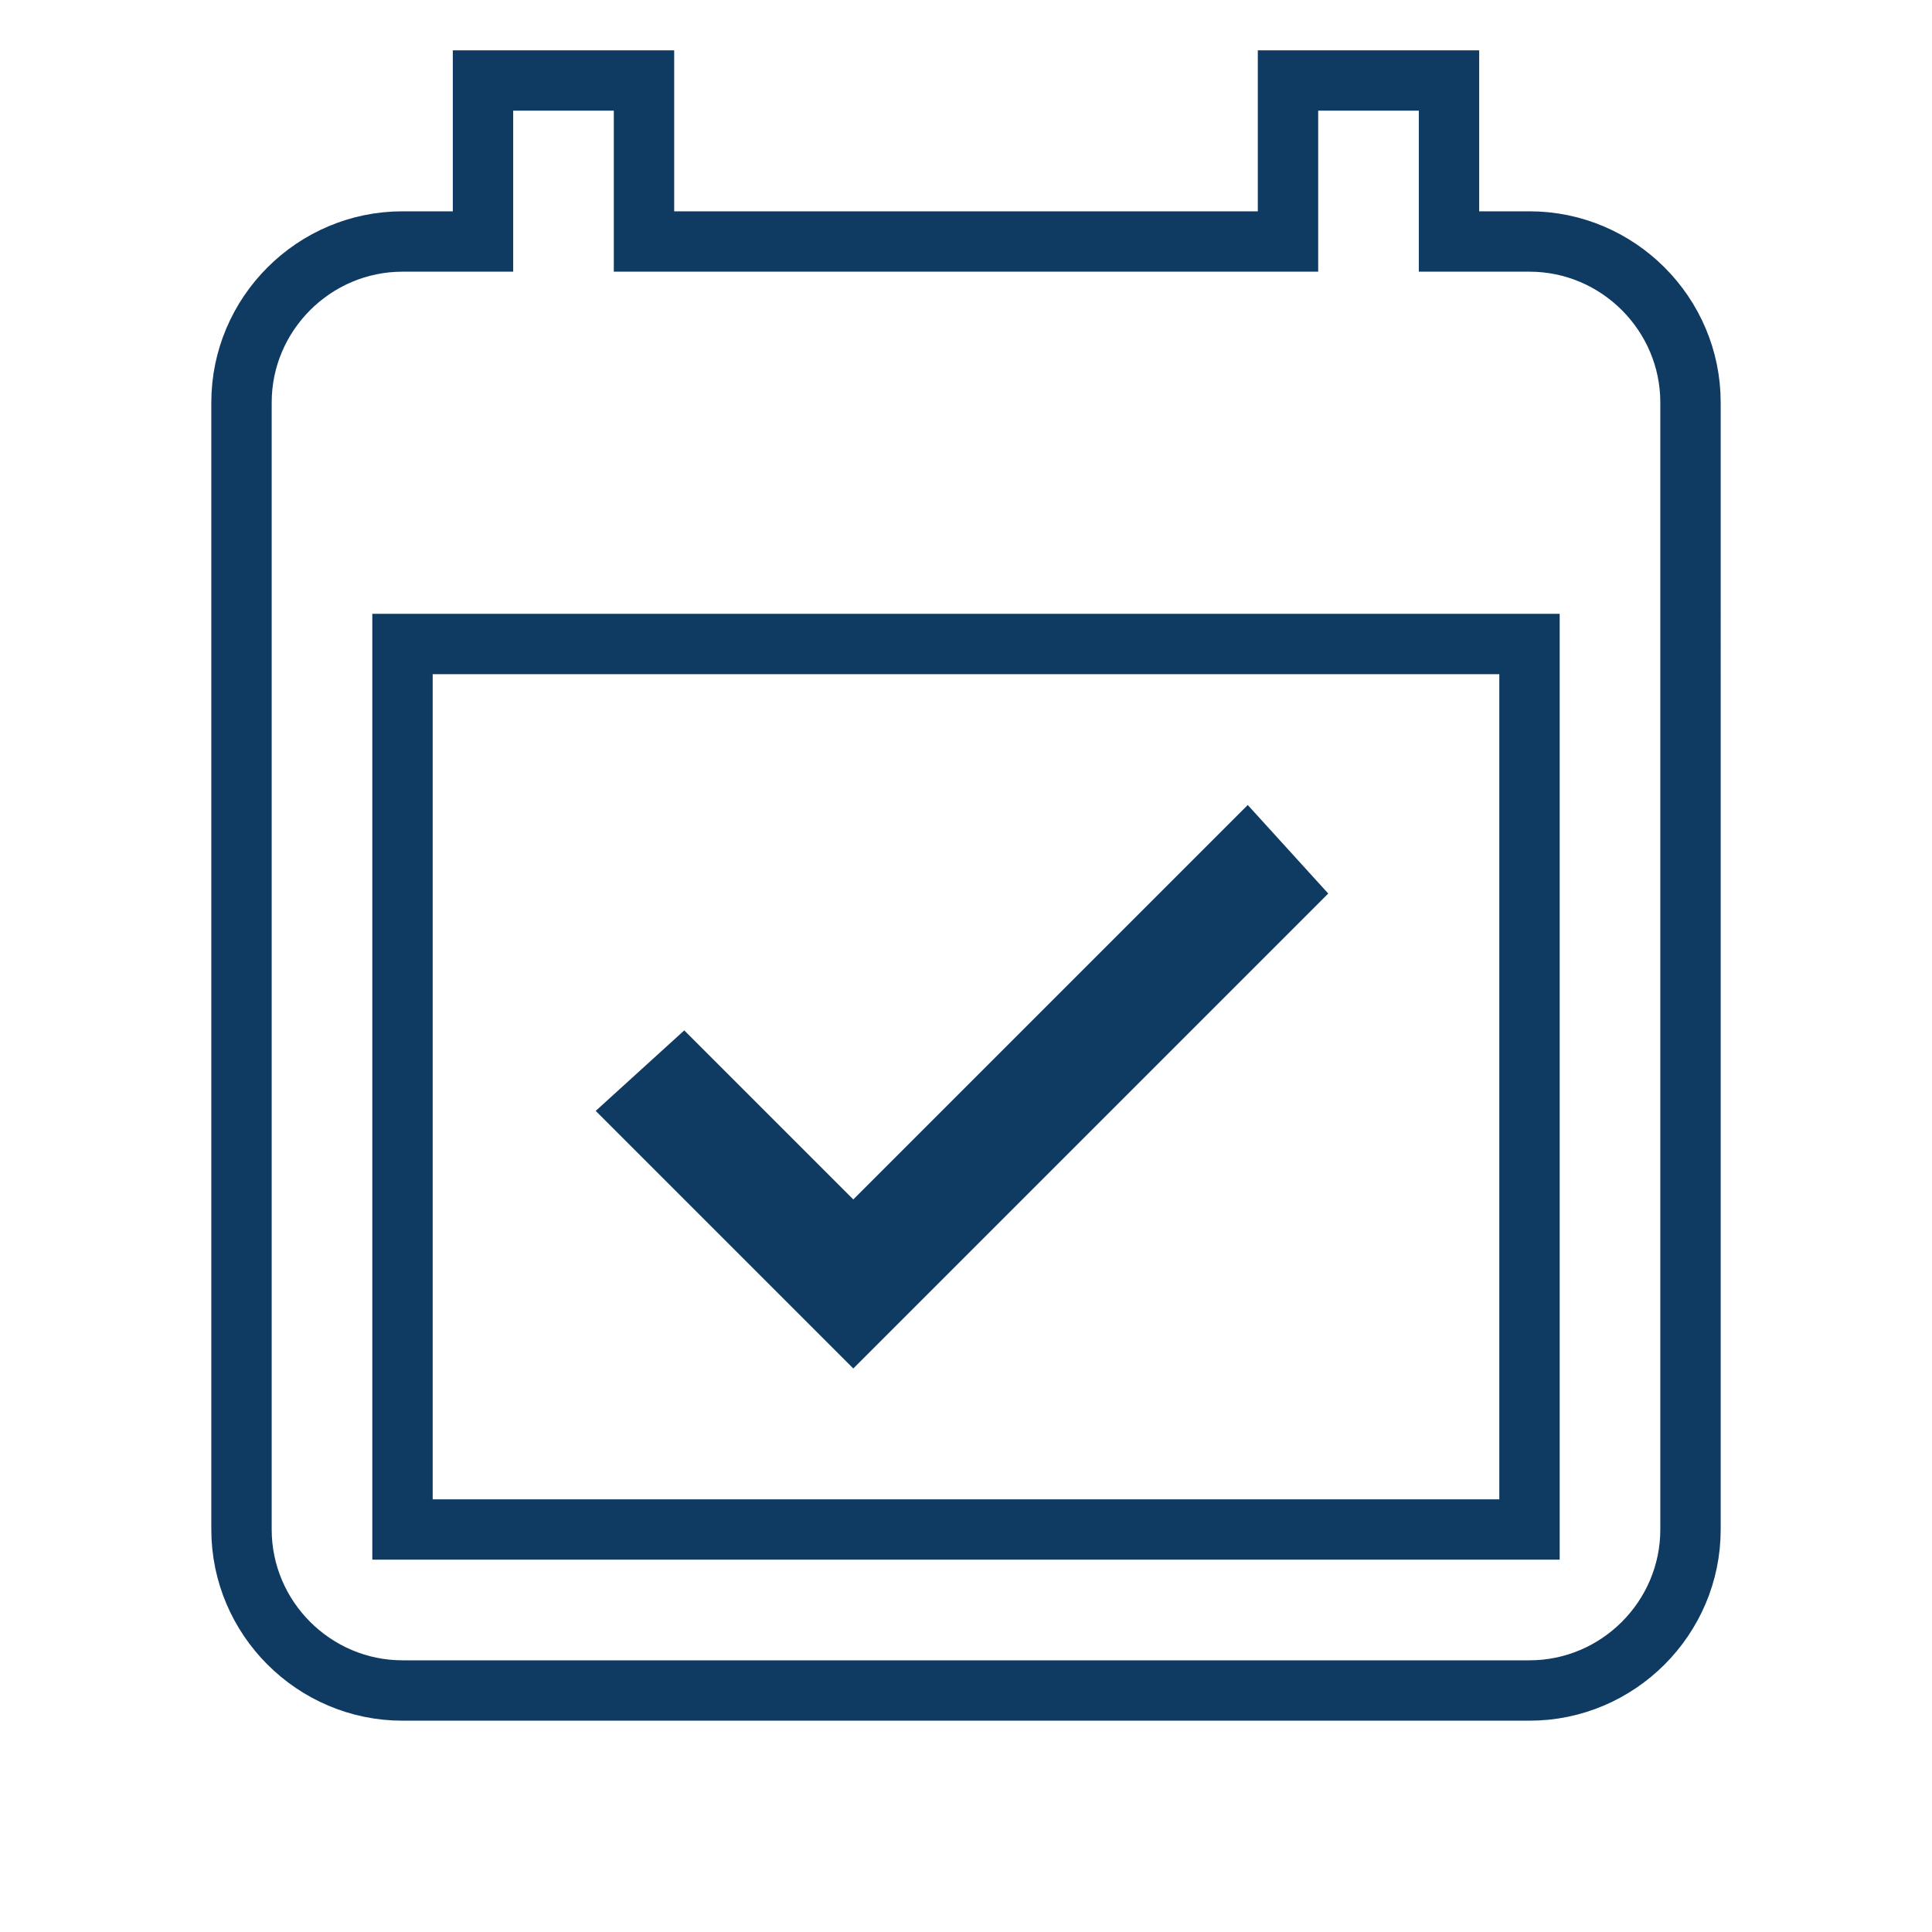 <?xml version="1.0" encoding="utf-8"?>
<!-- Generator: Adobe Illustrator 23.1.1, SVG Export Plug-In . SVG Version: 6.00 Build 0)  -->
<svg version="1.1" id="Layer_1" xmlns="http://www.w3.org/2000/svg" xmlns:xlink="http://www.w3.org/1999/xlink" x="0px" y="0px"
	 viewBox="0 0 24 24" style="enable-background:new 0 0 24 24;" xml:space="preserve">
<style type="text/css">
	.st0{fill:none;}
	.st1{fill:#0F3B63;}
	.st2{fill:none;stroke:#0F3B63;stroke-width:0.75;stroke-miterlimit:10;}
</style>
<path class="st0" d="M0,0h24v24H0V0z"/>
<polygon class="st1" points="16.5,11.1 15.5,10 10.6,14.9 8.5,12.8 7.4,13.8 10.6,17 "/>
<path class="st2" d="M19,3h-1V1h-2v2H8V1H6v2H5C3.9,3,3,3.9,3,5l0,14c0,1.1,0.9,2,2,2h14c1.1,0,2-0.9,2-2V5C21,3.9,20.1,3,19,3z
	 M19,19H5V8h14V19z"/>
</svg>
